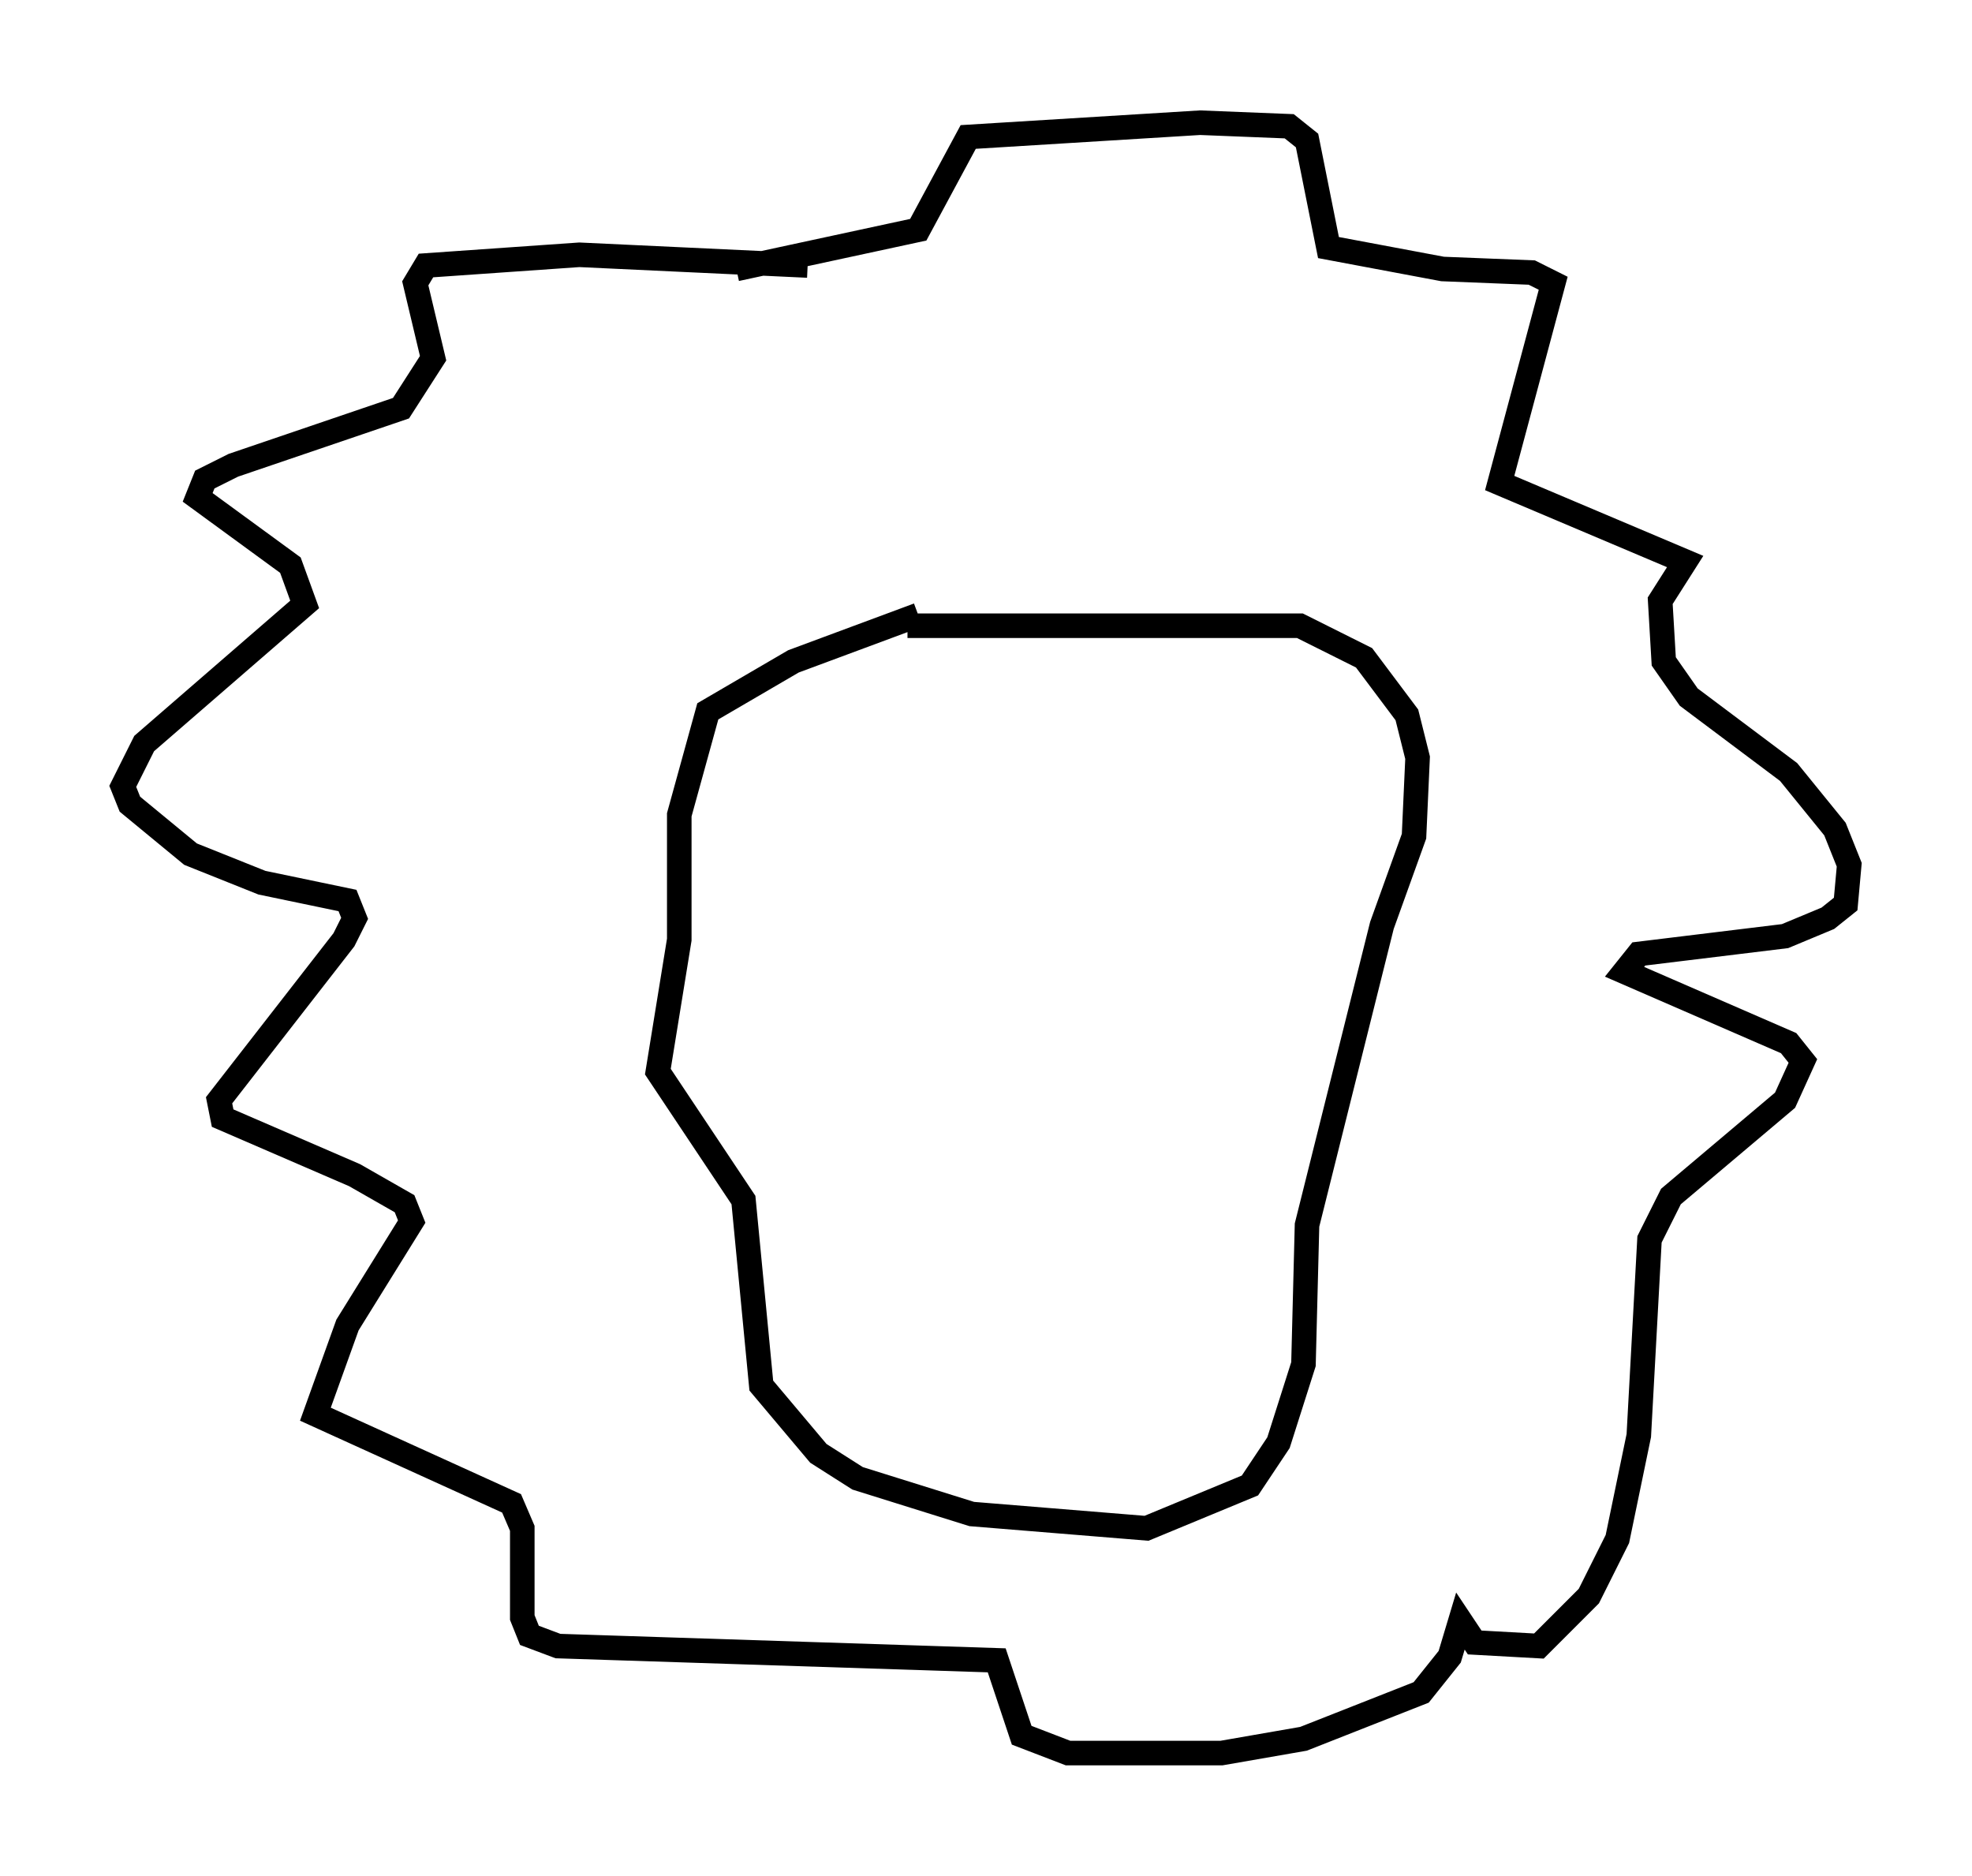 <?xml version="1.0" encoding="utf-8" ?>
<svg baseProfile="full" height="76.38" version="1.1" width="80.302" xmlns="http://www.w3.org/2000/svg" xmlns:ev="http://www.w3.org/2001/xml-events" xmlns:xlink="http://www.w3.org/1999/xlink"><defs /><rect fill="white" height="76.38" width="80.302" x="0" y="0" /><path d="M27.804, 7.76 m5.084, 3.05 l-9.296, -0.436 -6.246, 0.436 l-0.436, 0.726 0.726, 3.05 l-1.307, 2.034 -6.827, 2.324 l-1.162, 0.581 -0.291, 0.726 l3.777, 2.76 0.581, 1.598 l-6.536, 5.665 -0.872, 1.743 l0.291, 0.726 2.469, 2.034 l2.905, 1.162 3.486, 0.726 l0.291, 0.726 -0.436, 0.872 l-5.084, 6.536 0.145, 0.726 l5.374, 2.324 2.034, 1.162 l0.291, 0.726 -2.615, 4.212 l-1.307, 3.631 7.989, 3.631 l0.436, 1.017 0.0, 3.631 l0.291, 0.726 1.162, 0.436 l17.866, 0.581 1.017, 3.05 l1.888, 0.726 6.246, 0.0 l3.341, -0.581 4.793, -1.888 l1.162, -1.453 0.436, -1.453 l0.581, 0.872 2.615, 0.145 l2.034, -2.034 1.162, -2.324 l0.872, -4.212 0.436, -7.989 l0.872, -1.743 4.648, -3.922 l0.726, -1.598 -0.581, -0.726 l-6.682, -2.905 0.581, -0.726 l5.955, -0.726 1.743, -0.726 l0.726, -0.581 0.145, -1.598 l-0.581, -1.453 -1.888, -2.324 l-4.067, -3.05 -1.017, -1.453 l-0.145, -2.469 1.017, -1.598 l-7.553, -3.196 2.179, -8.134 l-0.872, -0.436 -3.631, -0.145 l-4.648, -0.872 -0.872, -4.358 l-0.726, -0.581 -3.631, -0.145 l-9.441, 0.581 -2.034, 3.777 l-7.408, 1.598 m7.408, 14.089 l-5.084, 1.888 -3.486, 2.034 l-1.162, 4.212 0.0, 5.084 l-0.872, 5.374 3.486, 5.229 l0.726, 7.553 2.324, 2.76 l1.598, 1.017 4.648, 1.453 l7.117, 0.581 4.212, -1.743 l1.162, -1.743 1.017, -3.196 l0.145, -5.665 3.05, -12.201 l1.307, -3.631 0.145, -3.196 l-0.436, -1.743 -1.743, -2.324 l-2.615, -1.307 -15.978, 0.0 " fill="none" stroke="black" stroke-width="1" /></svg>